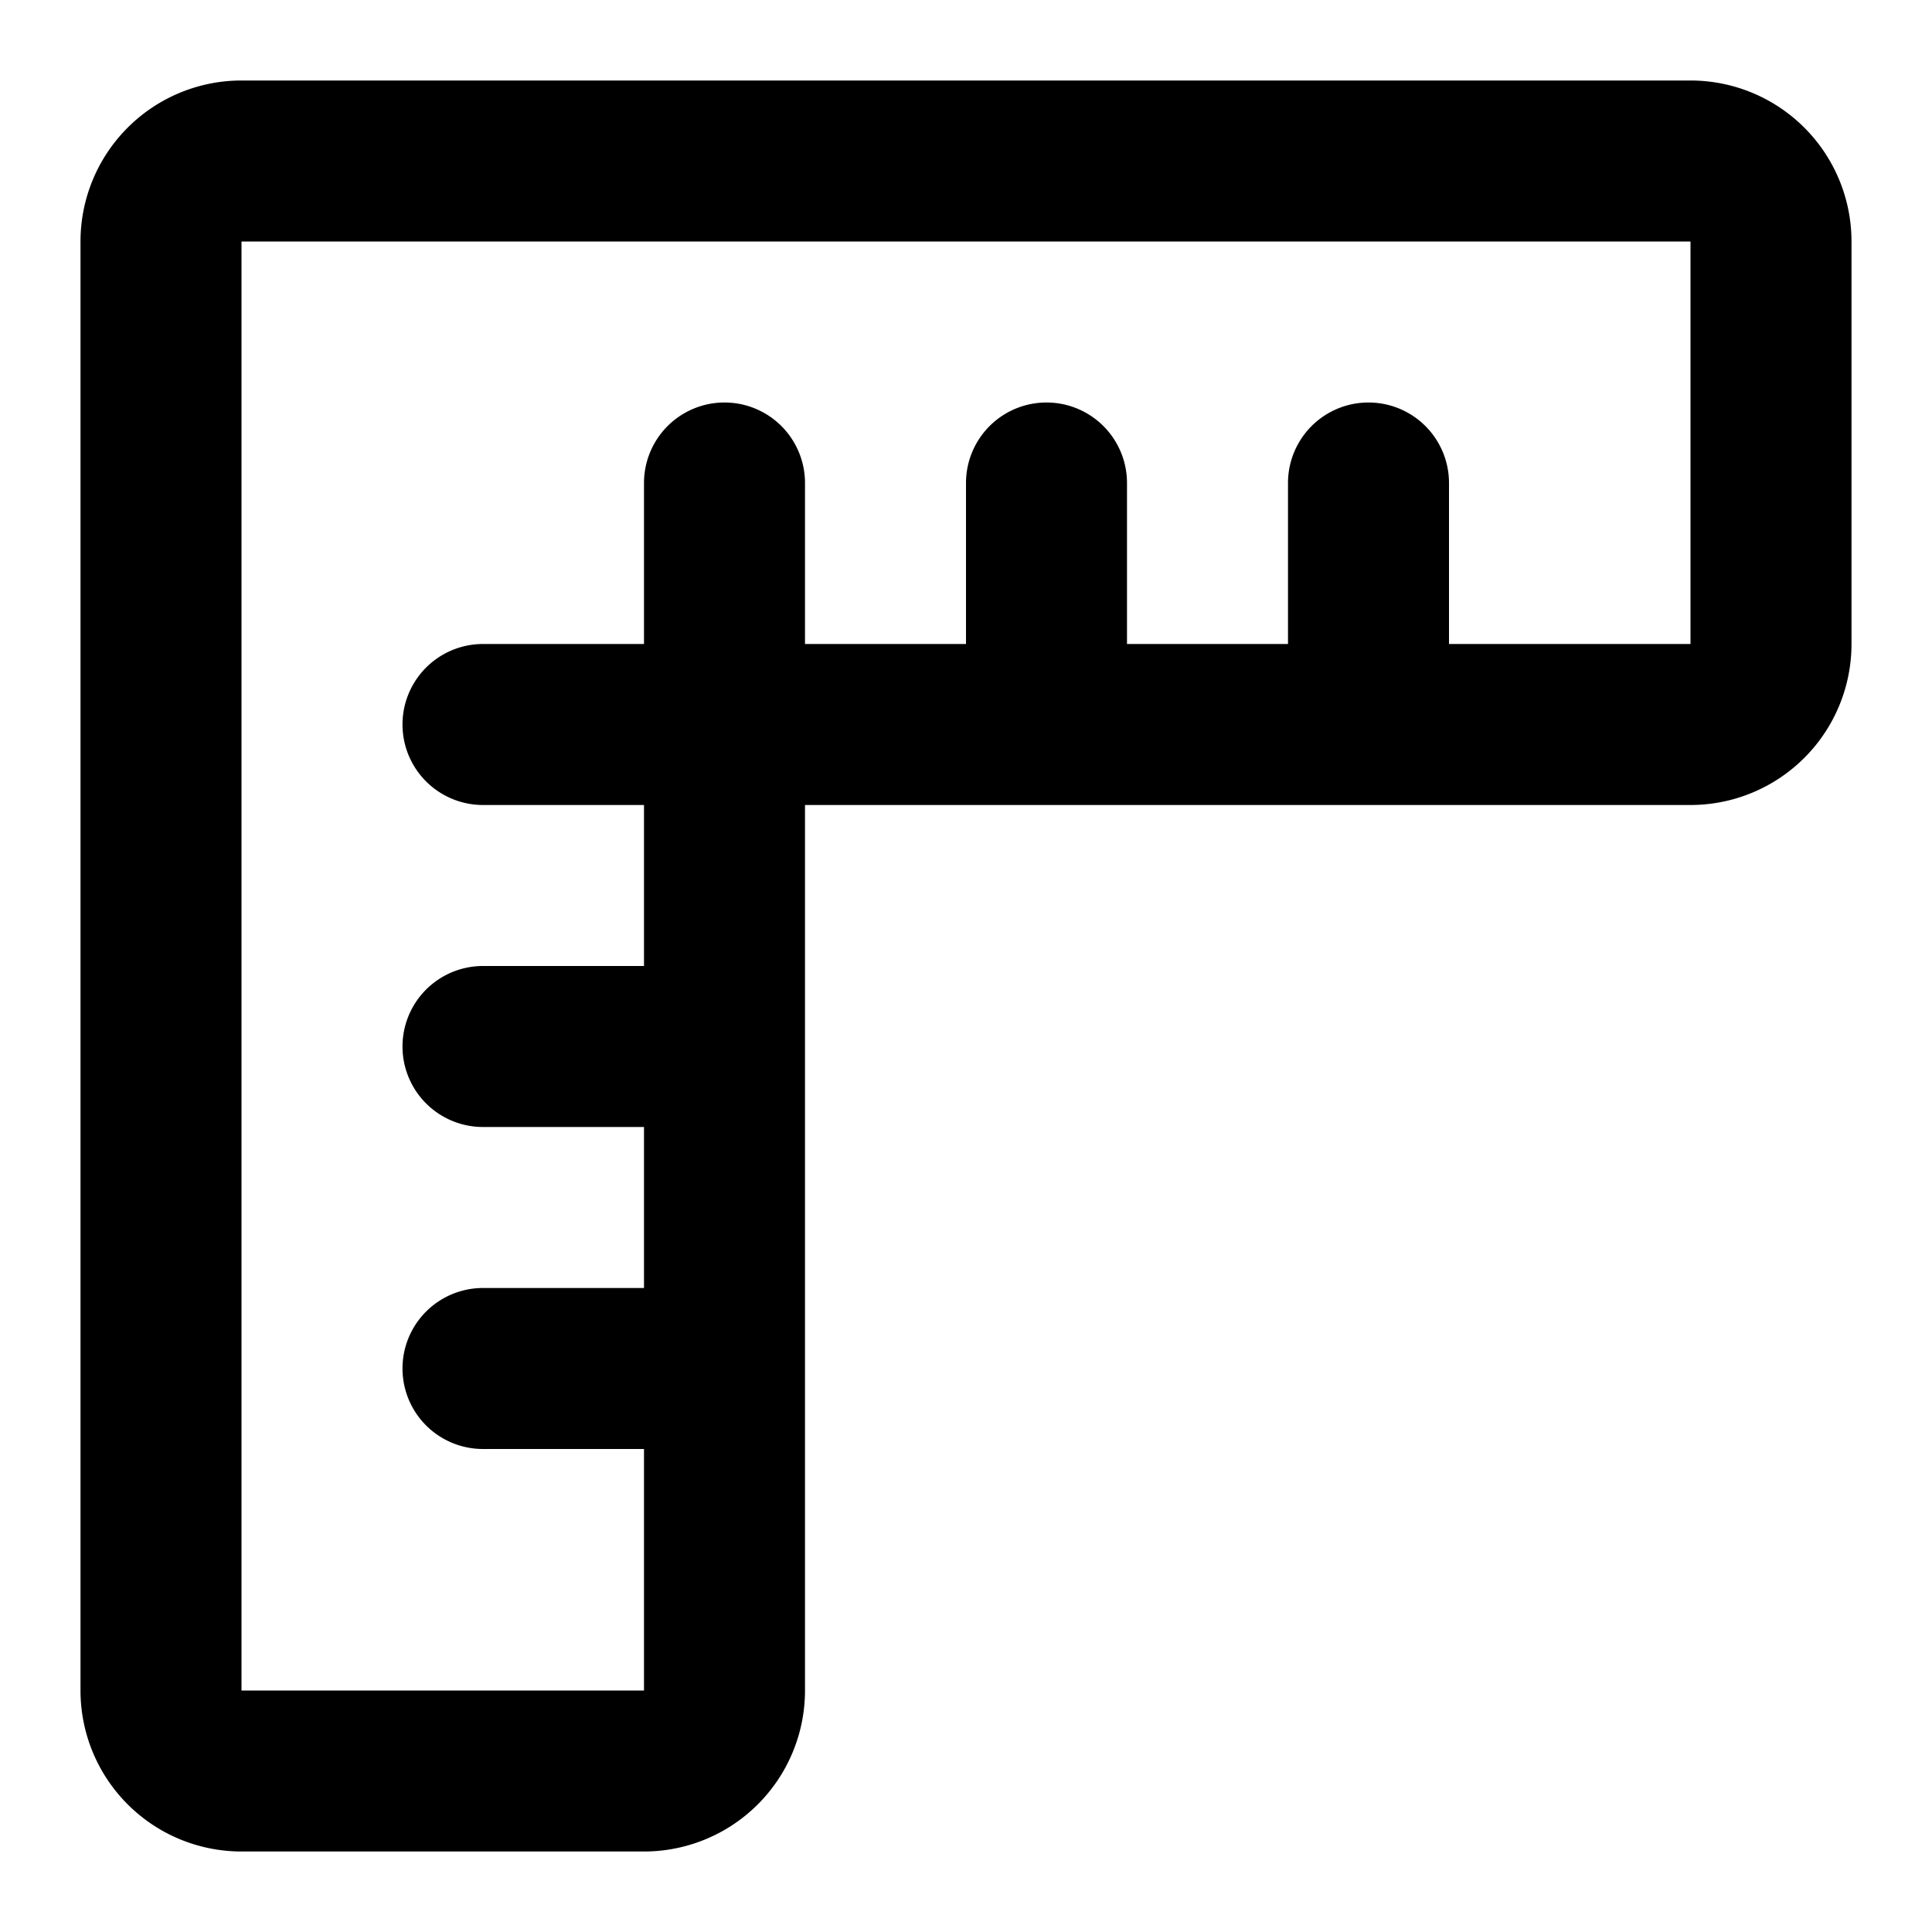 <svg viewBox="0 0 24 24" xmlns="http://www.w3.org/2000/svg">
  <path
    fill-rule="evenodd"
    clip-rule="evenodd"
    d="M1 3a2 2 0 0 1 2-2h18a2 2 0 0 1 2 2v5a2 2 0 0 1-2 2H10v11a2 2 0 0 1-2 2H3a2 2 0 0 1-2-2V3Zm17 5V6a1 1 0 1 0-2 0v2h-2V6a1 1 0 1 0-2 0v2h-2V6a1 1 0 1 0-2 0v2H6a1 1 0 0 0 0 2h2v2H6a1 1 0 1 0 0 2h2v2H6a1 1 0 1 0 0 2h2v3H3V3h18v5h-3Z"
  />
</svg>
